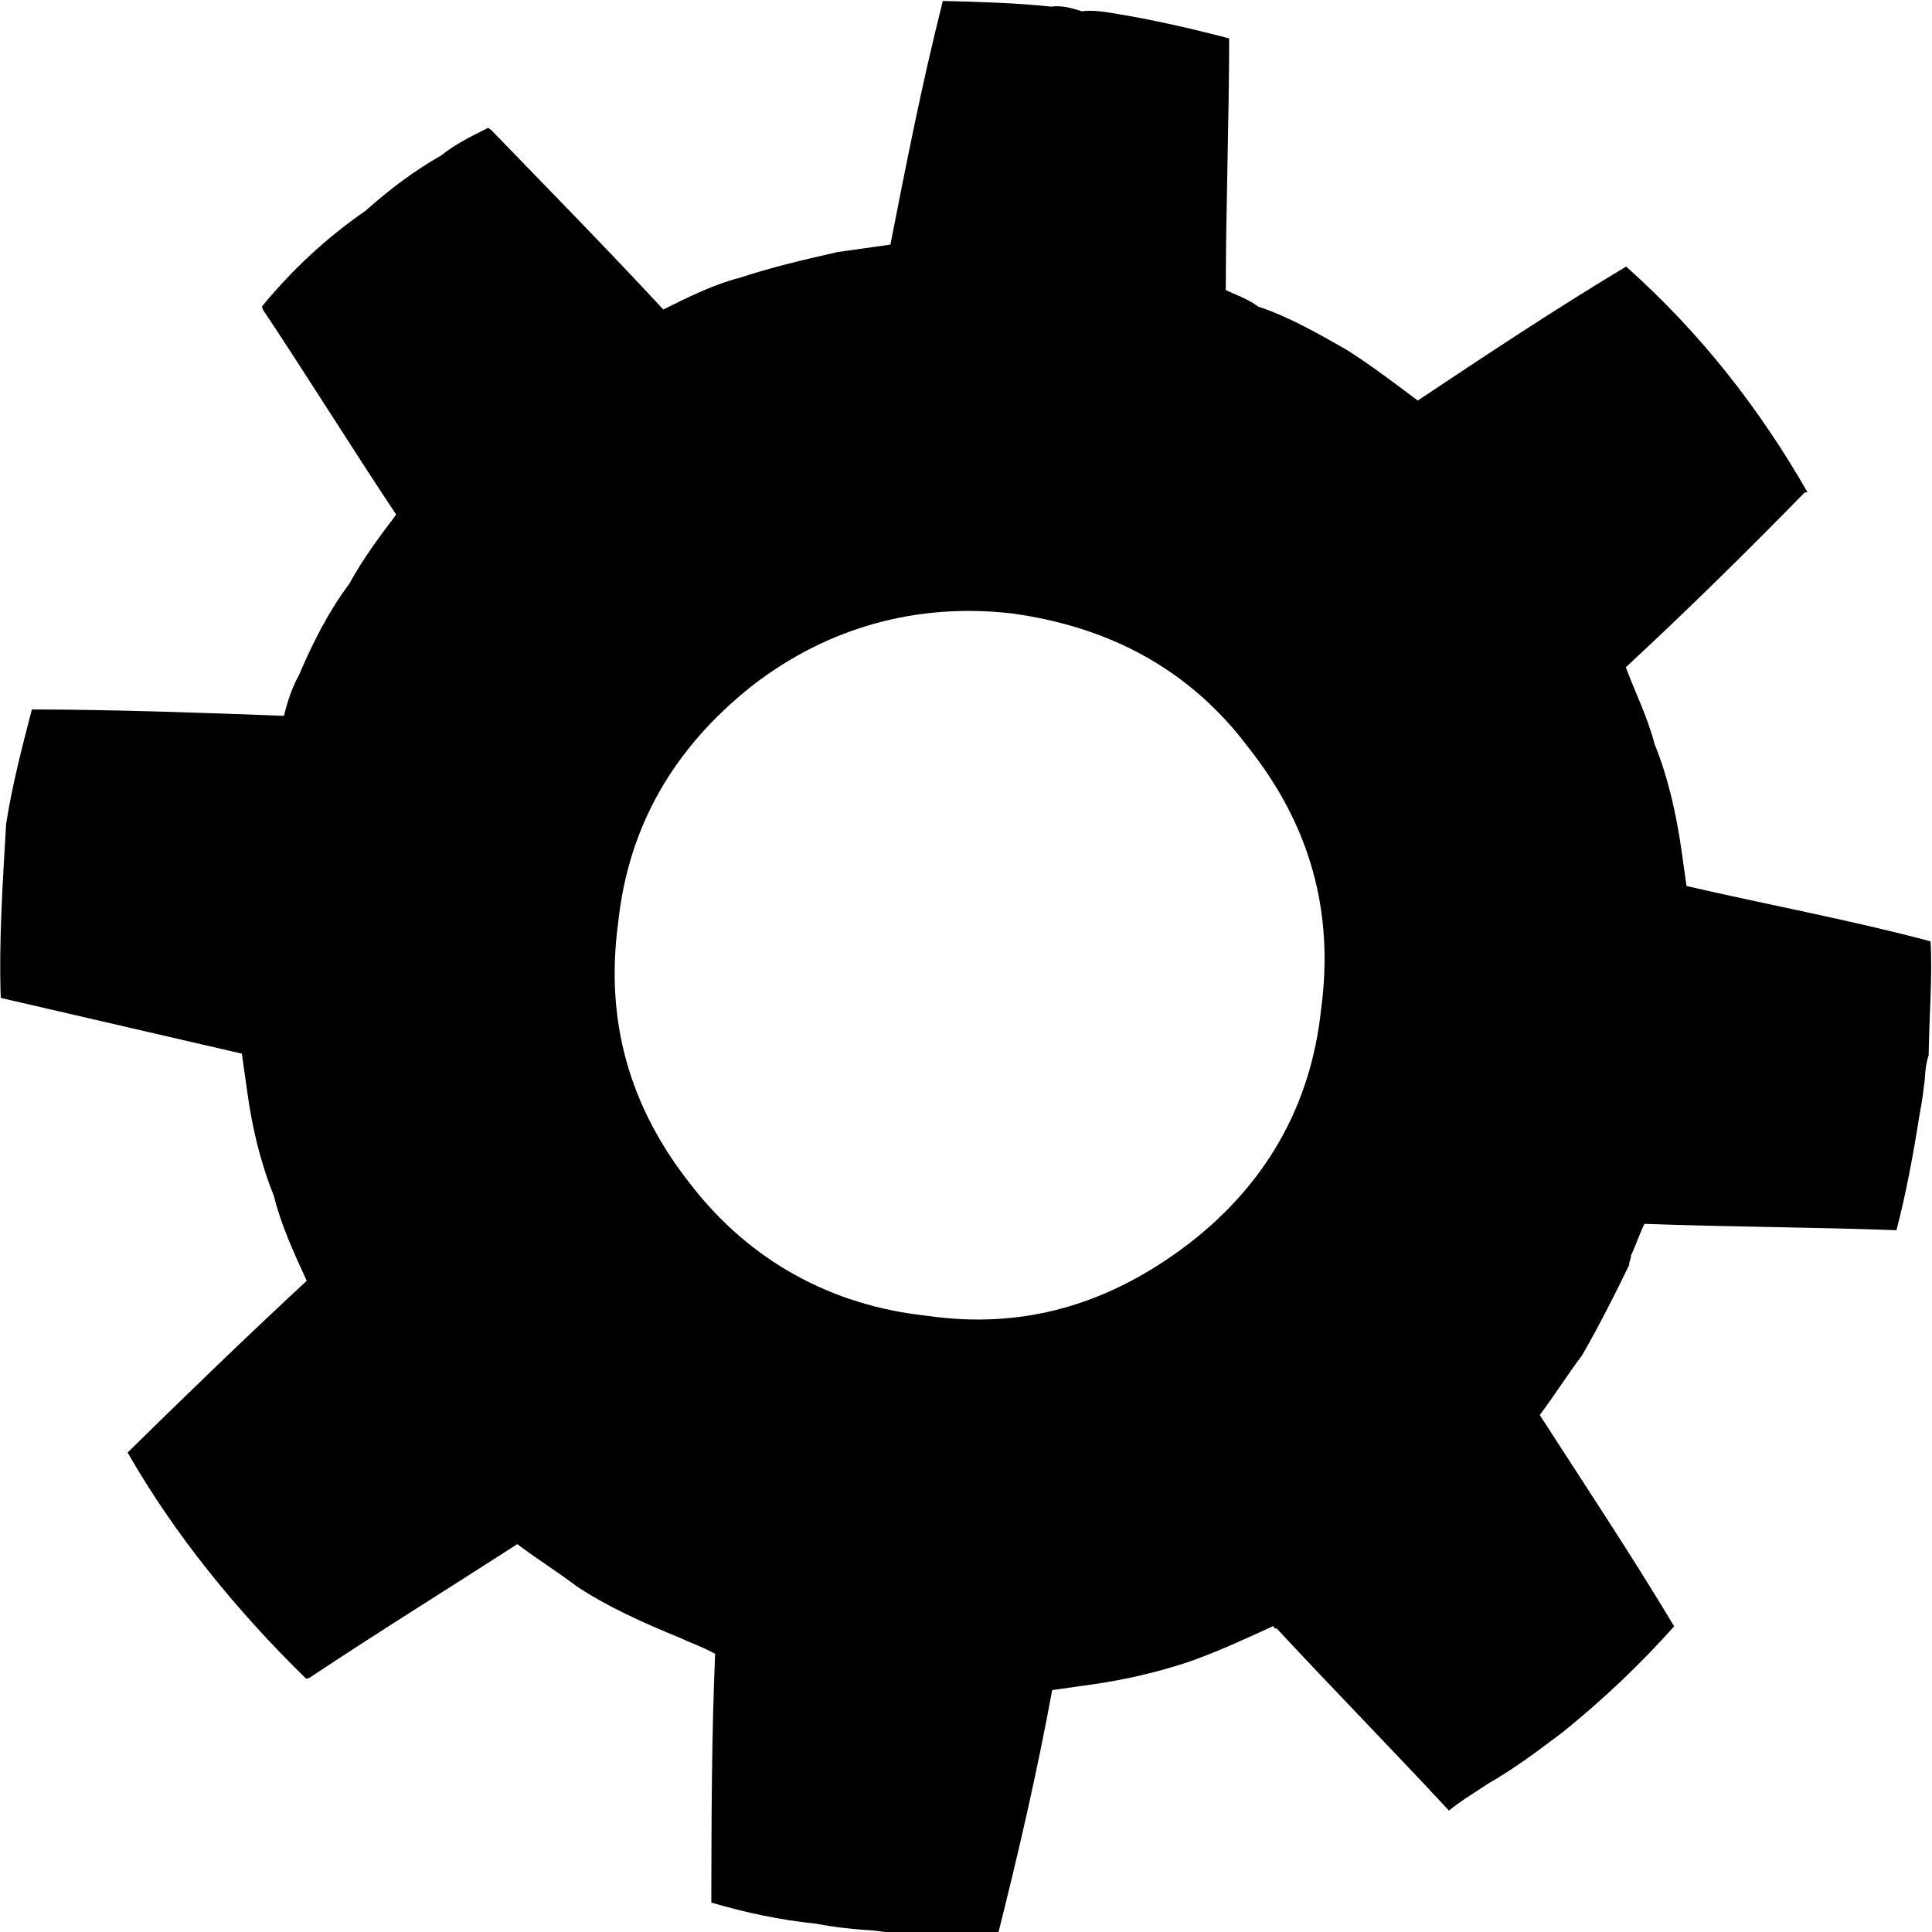 <?xml version="1.0" encoding="UTF-8" standalone="no"?>
<!-- Created with Inkscape (http://www.inkscape.org/) -->

<svg
   xmlns:dc="http://purl.org/dc/elements/1.1/"
   xmlns:cc="http://creativecommons.org/ns#"
   xmlns:rdf="http://www.w3.org/1999/02/22-rdf-syntax-ns#"
   xmlns:svg="http://www.w3.org/2000/svg"
   xmlns="http://www.w3.org/2000/svg"
   version="1.1"
   width="100%"
   height="100%"
   viewBox="0 0 64 64"
   id="Layer_1"
   xml:space="preserve"><defs
   id="defs15" />
	
	
	<path
   d="M 35.837,0.374 C 35.421,0.235 35.116,0.179 34.824,0.22 33.618,0.093 32.425,0.062 31.232,0.032 30.533,2.806 30.015,5.454 29.496,8.103 L 27.748,8.349 C 26.596,8.61 25.541,8.858 24.5,9.203 23.64,9.423 22.806,9.838 21.973,10.252 20.104,8.237 18.138,6.236 16.283,4.318 L 16.172,4.234 C 15.617,4.511 15.062,4.787 14.617,5.147 13.7,5.672 12.895,6.281 12.103,6.987 10.838,7.859 9.699,8.911 8.684,10.143 l 0.014,0.097 c 1.508,2.264 2.918,4.542 4.426,6.806 -0.584,0.776 -1.085,1.441 -1.558,2.3 -0.668,0.887 -1.211,1.954 -1.657,3.007 C 9.672,22.783 9.533,23.199 9.407,23.712 6.619,23.609 3.831,23.507 1.056,23.501 0.735,24.735 0.413,25.969 0.203,27.287 0.088,29.284 -0.041,31.184 0.025,33.057 l 7.987,1.847 0.192,1.36 c 0.151,1.068 0.412,2.22 0.867,3.345 0.234,0.958 0.662,1.888 1.09,2.818 -2.015,1.869 -3.933,3.724 -5.934,5.69 1.576,2.75 3.611,5.237 5.909,7.489 l 0.097,-0.014 c 2.264,-1.508 4.542,-2.918 6.903,-4.44 0.665,0.501 1.316,0.904 1.981,1.405 0.984,0.654 2.148,1.183 3.409,1.699 0.319,0.153 0.735,0.293 1.164,0.529 -0.116,2.691 -0.122,5.465 -0.127,8.24 1.137,0.335 2.26,0.573 3.467,0.7 0.305,0.056 0.915,0.168 1.914,0.226 1.415,0.197 2.802,0.2 4.092,0.216 0.699,-2.773 1.314,-5.435 1.819,-8.181 l 1.263,-0.178 c 1.166,-0.164 2.22,-0.412 3.261,-0.757 0.944,-0.331 1.874,-0.759 2.804,-1.188 0,0 0.014,0.097 0.111,0.083 1.869,2.015 3.835,4.016 5.704,6.032 0.445,-0.36 0.903,-0.623 1.264,-0.872 0.917,-0.525 1.722,-1.134 2.528,-1.743 1.334,-1.079 2.557,-2.242 3.669,-3.489 -1.424,-2.375 -2.932,-4.639 -4.453,-7 0.501,-0.665 0.904,-1.316 1.405,-1.981 0.557,-0.97 1.1,-2.037 1.559,-2.993 -0.014,-0.097 0.07,-0.208 0.056,-0.305 0.153,-0.319 0.293,-0.735 0.446,-1.053 2.788,0.102 5.563,0.108 8.351,0.21 0.321,-1.234 0.546,-2.454 0.756,-3.772 0.056,-0.305 0.112,-0.61 0.155,-1.012 0.056,-0.305 0.015,-0.596 0.155,-1.012 0.016,-1.29 0.13,-2.594 0.063,-3.773 -2.676,-0.713 -5.422,-1.217 -8.084,-1.833 l -0.164,-1.166 c -0.164,-1.166 -0.439,-2.415 -0.895,-3.539 -0.22,-0.861 -0.635,-1.694 -0.952,-2.54 2.015,-1.869 4.016,-3.835 5.921,-5.787 l 0.097,-0.014 C 58.298,13.555 56.361,11.054 53.868,8.83 51.493,10.254 49.229,11.761 46.965,13.269 46.189,12.685 45.414,12.101 44.652,11.614 43.682,11.057 42.712,10.5 41.672,10.152 41.34,9.901 40.924,9.762 40.605,9.608 40.61,6.834 40.713,4.046 40.718,1.272 39.484,0.95 38.153,0.642 36.836,0.432 36.53,0.376 36.128,0.333 35.837,0.374 z M 22.888,39.247 c -2.048,-2.584 -2.847,-5.443 -2.411,-8.675 0.339,-3.218 1.856,-5.809 4.44,-7.857 2.501,-1.937 5.457,-2.75 8.578,-2.397 3.231,0.436 5.906,1.843 7.857,4.44 2.048,2.584 2.847,5.443 2.411,8.675 -0.339,3.218 -1.856,5.809 -4.357,7.746 -2.681,2.062 -5.541,2.861 -8.675,2.411 -3.218,-0.339 -5.906,-1.843 -7.843,-4.343 z"
   id="path7" />
	
</svg>